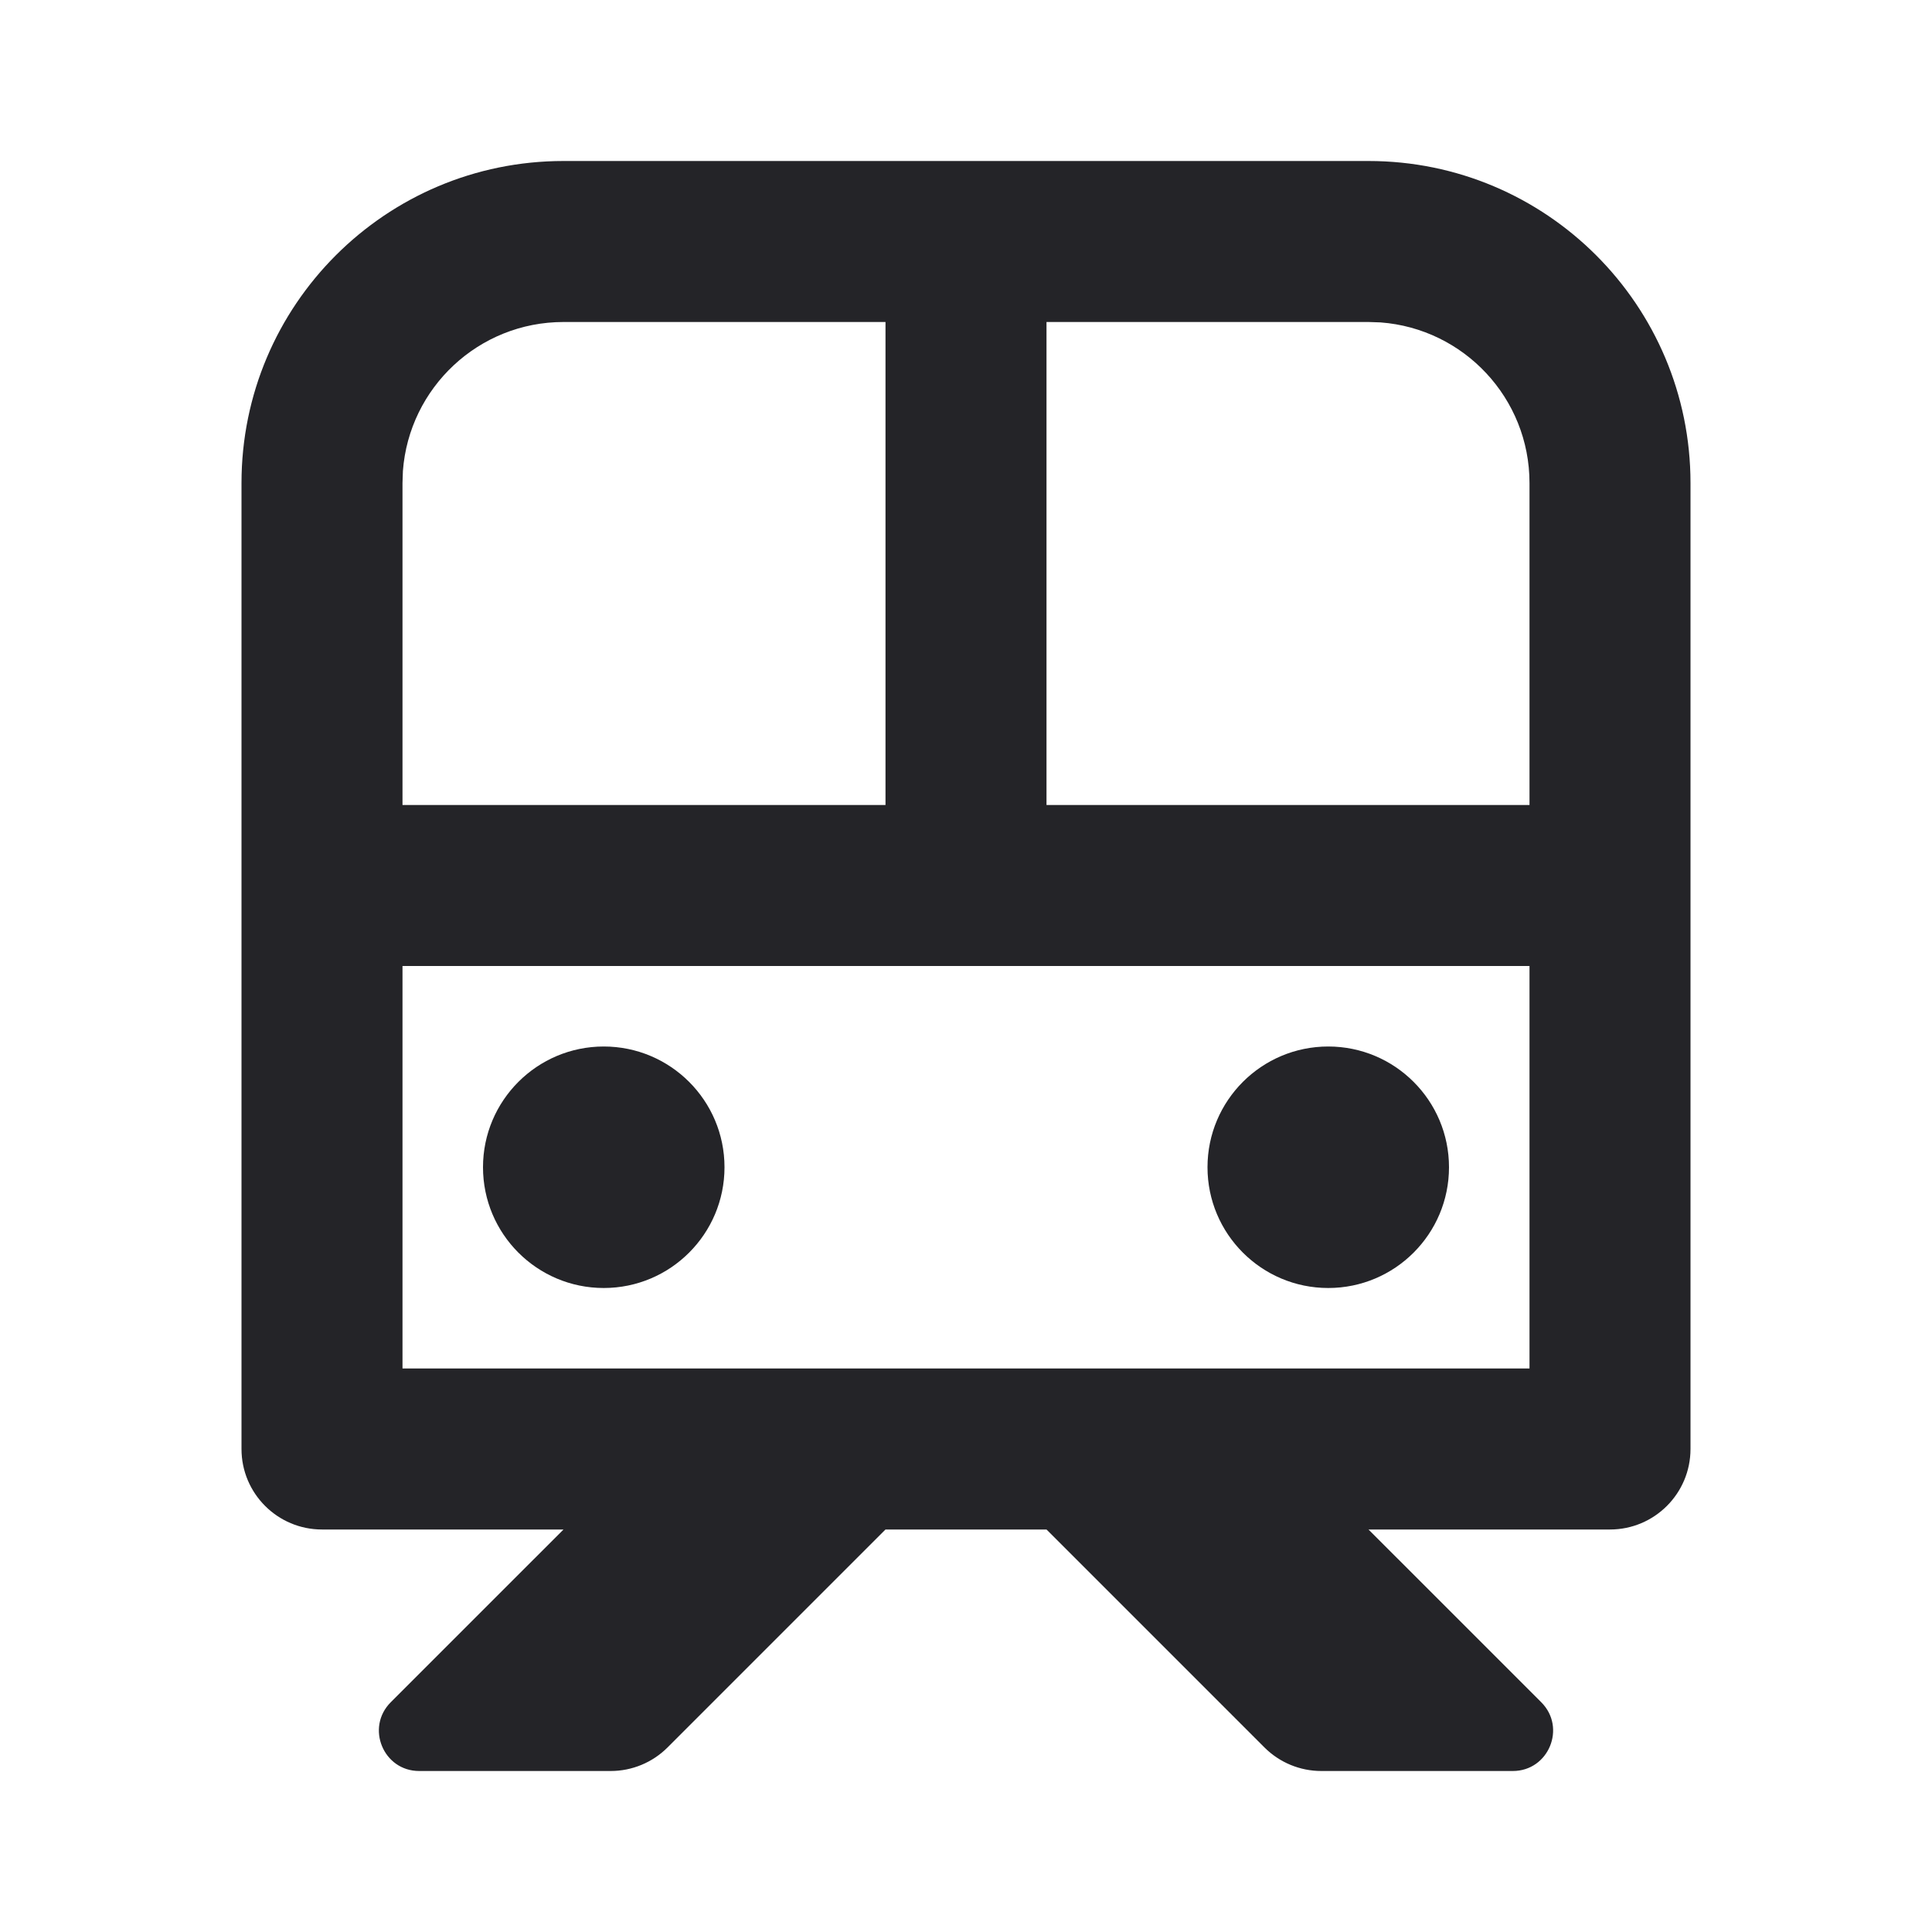 <svg width="24" height="24" viewBox="0 0 24 24" fill="none" xmlns="http://www.w3.org/2000/svg">
<g id="metro">
<g id="Combined Shape">
<path d="M7.5 13C6.672 13 6 13.672 6 14.5C6 15.328 6.672 16 7.5 16C8.328 16 9 15.328 9 14.5C9 13.672 8.328 13 7.5 13Z" fill="#242428"/>
<path d="M15 14.5C15 13.672 15.672 13 16.5 13C17.328 13 18 13.672 18 14.5C18 15.328 17.328 16 16.5 16C15.672 16 15 15.328 15 14.5Z" fill="#242428"/>
<path fill-rule="evenodd" clip-rule="evenodd" d="M17 2C19.209 2 21 3.791 21 6V18C21 18.552 20.552 19 20 19H17L19.146 21.146C19.461 21.461 19.238 22 18.793 22H16.414C16.149 22 15.895 21.895 15.707 21.707L13 19H11L8.293 21.707C8.105 21.895 7.851 22 7.586 22H5.207C4.762 22 4.539 21.461 4.854 21.146L7 19H4C3.448 19 3 18.552 3 18V6C3 3.791 4.791 2 7 2H17ZM19 6V10H13V4H17L17.149 4.005C18.184 4.082 19 4.946 19 6ZM11 4H7C5.946 4 5.082 4.816 5.005 5.851L5 6V10H11V4ZM5 17H19V12H5V17Z" fill="#242428"/>
</g>
</g>
</svg>
